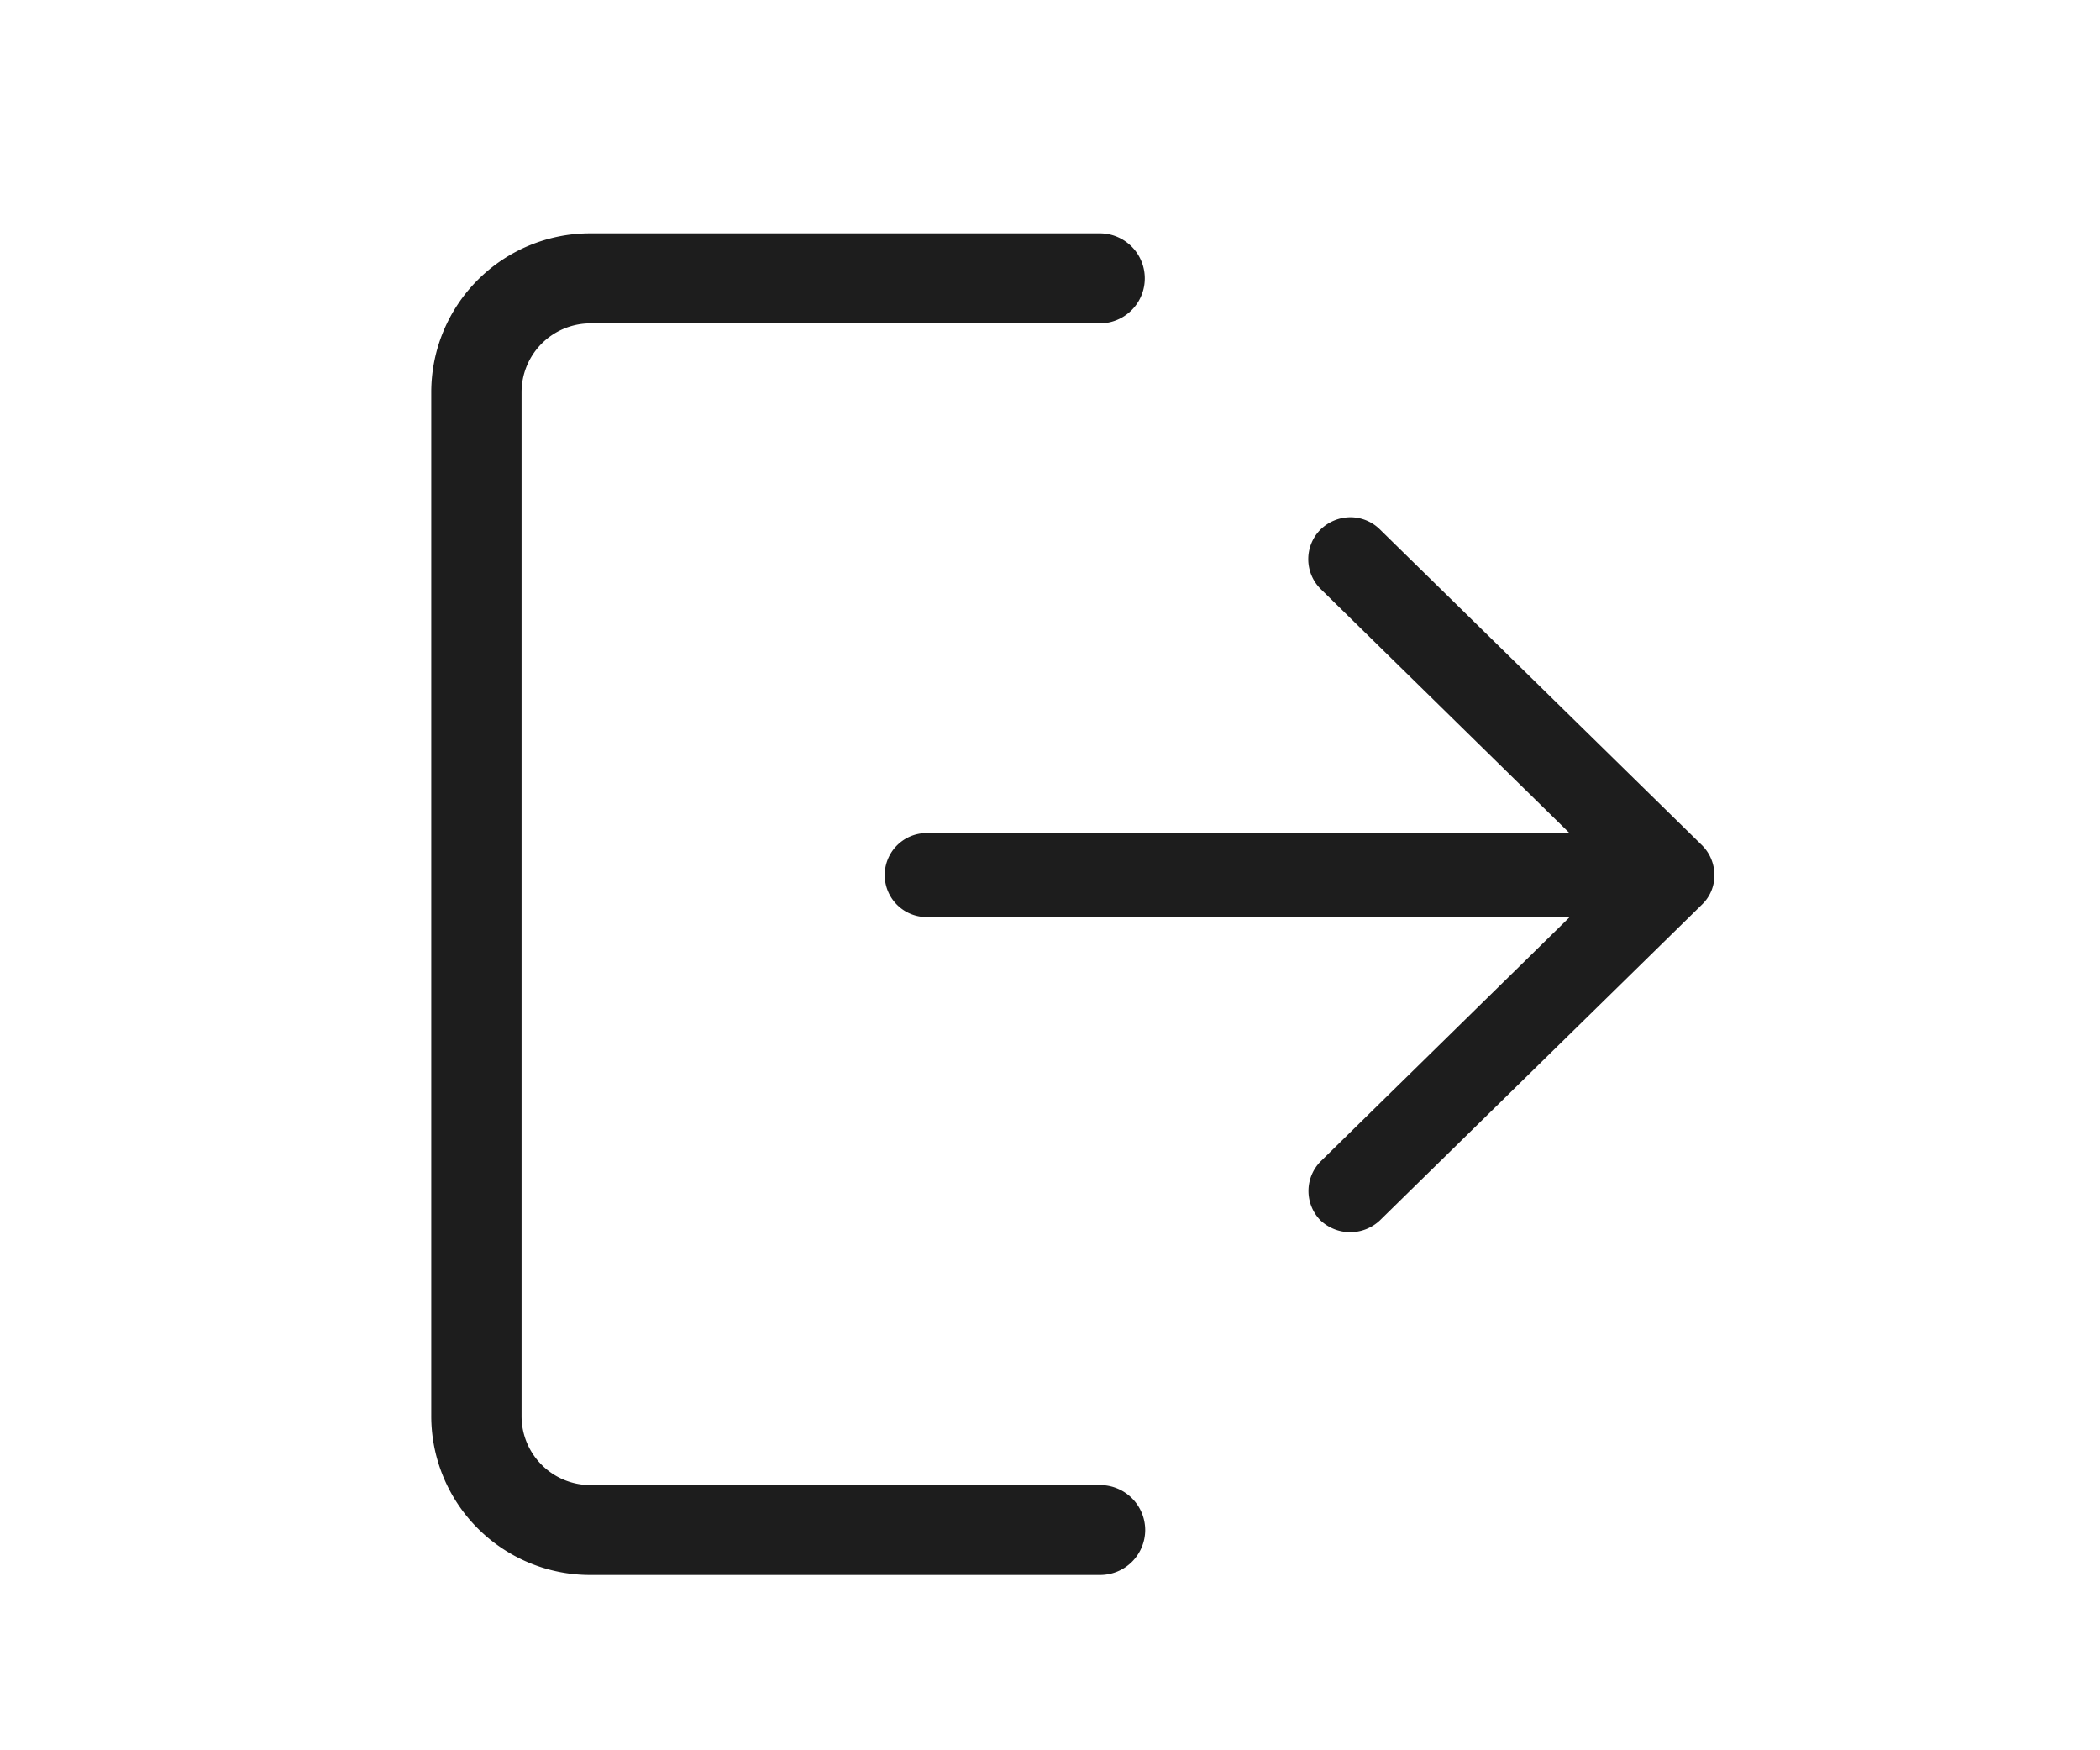 <svg xmlns="http://www.w3.org/2000/svg" xmlns:xlink="http://www.w3.org/1999/xlink" width="30" height="25" viewBox="0 0 30 25">
  <defs>
    <clipPath id="clip-path">
      <rect id="Rectangle_147729" data-name="Rectangle 147729" width="30" height="25" transform="translate(160 476)" fill="#1d1d1d"/>
    </clipPath>
  </defs>
  <g id="log-out" transform="translate(-160 -476)" clip-path="url(#clip-path)">
    <g id="Group_10700" data-name="Group 10700" transform="translate(166.161 479.333)">
      <g id="Group_10712" data-name="Group 10712">
        <g id="Group_10711" data-name="Group 10711">
          <g id="Group_10710" data-name="Group 10710">
            <path id="Path_6613" data-name="Path 6613" d="M256.829,260.9a.644.644,0,0,1-.649.643h-7.287a2.27,2.27,0,0,1-2.263-2.272V244.652a2.27,2.27,0,0,1,2.263-2.272h7.287a.643.643,0,1,1,0,1.286h-7.287a.984.984,0,0,0-.973.985v14.623a.984.984,0,0,0,.973.985h7.287A.644.644,0,0,1,256.829,260.9Z" transform="translate(-246.63 -242.38)" fill="#1d1d1d"/>
          </g>
        </g>
      </g>
      <g id="Group_10715" data-name="Group 10715" transform="translate(6.48 4.059)">
        <g id="Group_10714" data-name="Group 10714">
          <g id="Group_10713" data-name="Group 10713">
            <path id="Path_6614" data-name="Path 6614" d="M266.27,252.345a.575.575,0,0,1-.179.425l-4.6,4.51a.618.618,0,0,1-.847,0,.6.6,0,0,1,.008-.85l3.551-3.483h-9.185a.6.6,0,0,1,0-1.2H264.2l-3.551-3.483a.6.6,0,0,1-.008-.85.614.614,0,0,1,.427-.178.6.6,0,0,1,.42.17l4.6,4.51A.6.6,0,0,1,266.27,252.345Z" transform="translate(-254.42 -247.24)" fill="#1d1d1d"/>
          </g>
        </g>
      </g>
    </g>
  </g>
</svg>
